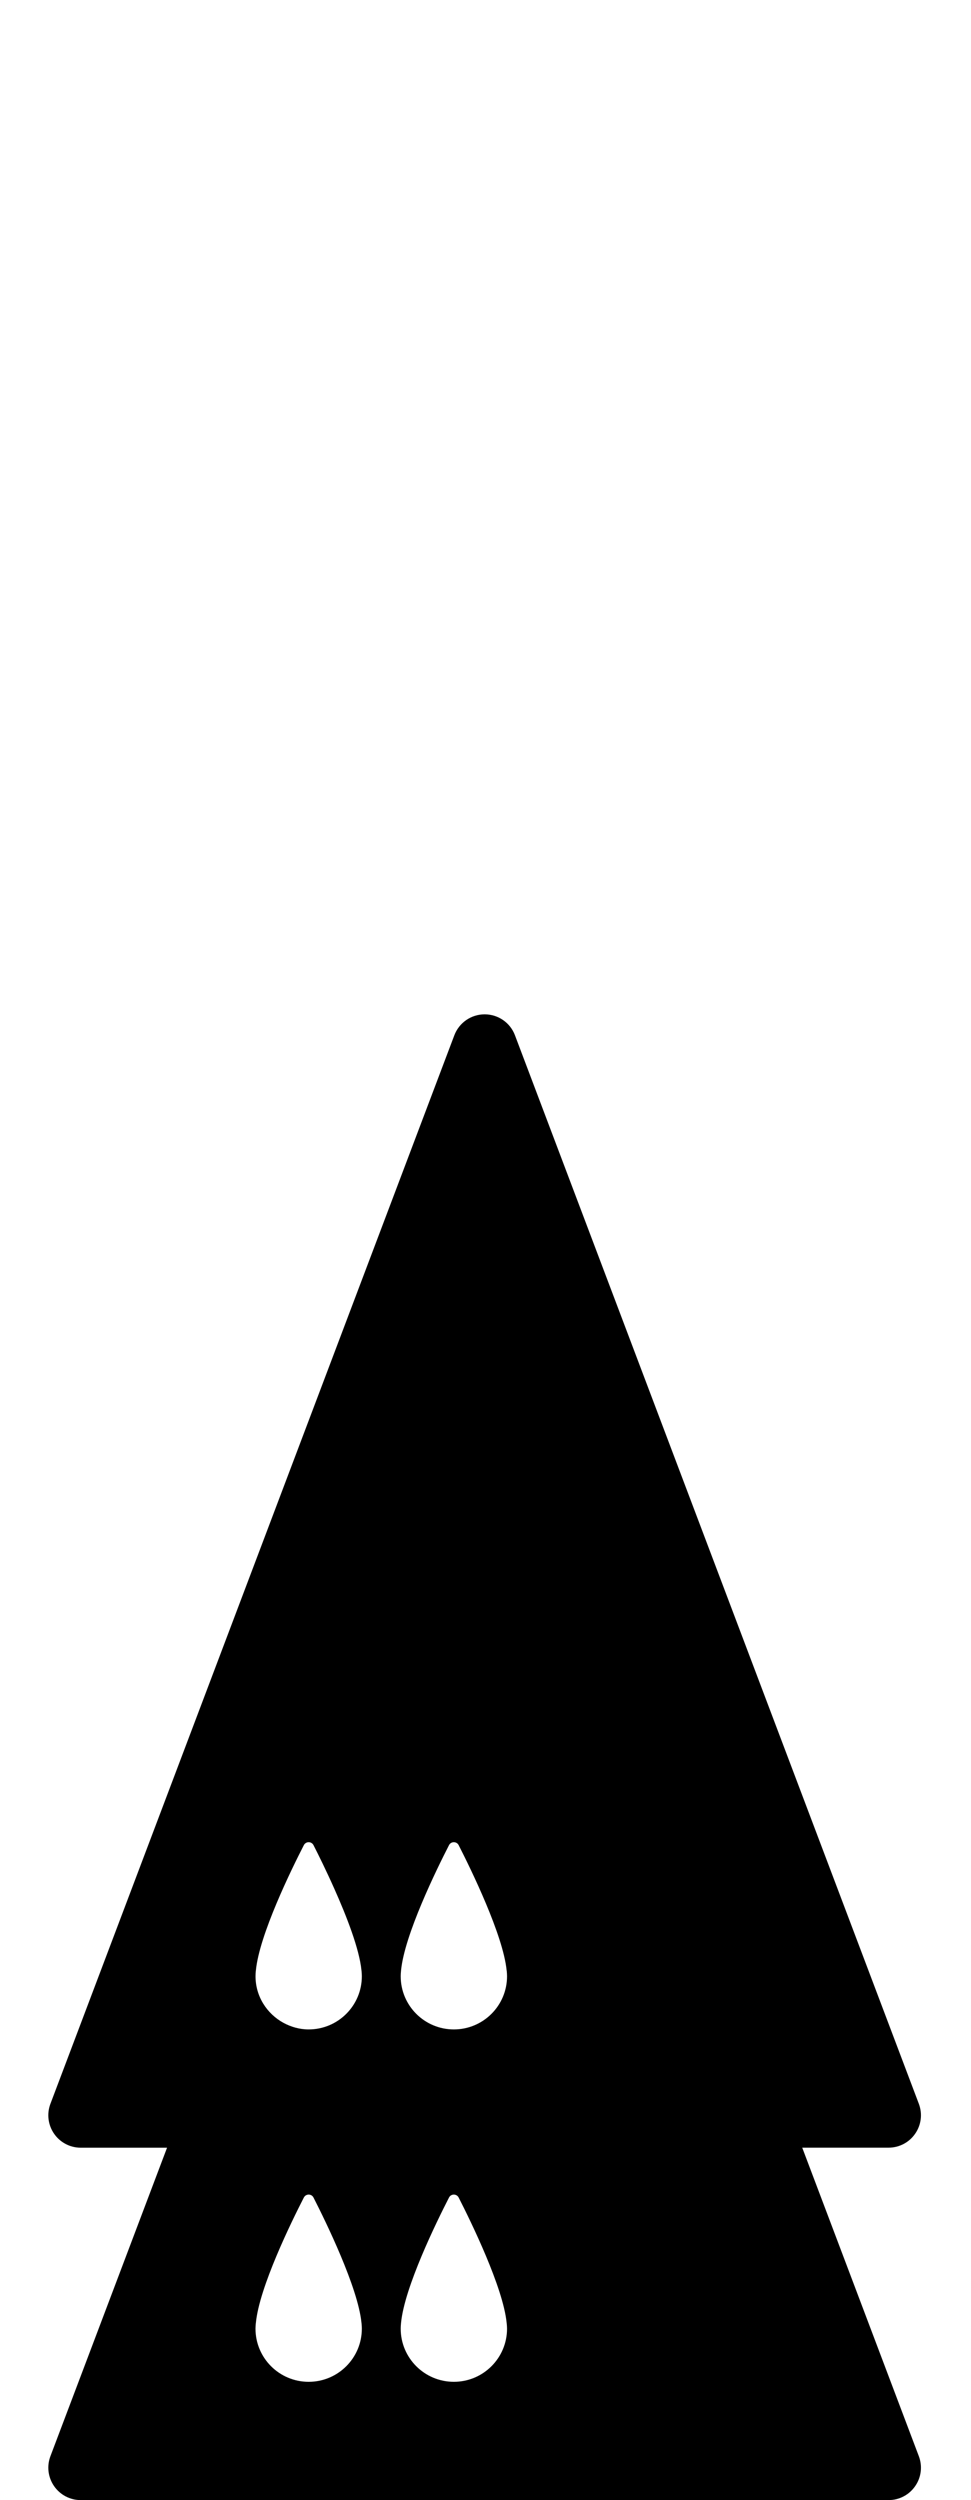 <!-- Generated by IcoMoon.io -->
<svg version="1.1" xmlns="http://www.w3.org/2000/svg" width="199" height="512" viewBox="0 0 199 512">
<title>SolidDroneOnDrone</title>
<path d="M164.412 439.832h17.695c2.176 0 4.22-1.062 5.454-2.866 1.248-1.791 1.519-4.080 0.75-6.118l-82.776-218.832c-0.975-2.588-3.45-4.286-6.21-4.286s-5.228 1.705-6.21 4.286l-82.784 218.838c-0.77 2.037-0.491 4.326 0.749 6.118 1.24 1.798 3.277 2.866 5.454 2.866h17.702l-23.905 63.184c-0.77 2.037-0.491 4.326 0.749 6.118 1.24 1.798 3.277 2.867 5.454 2.867h165.573c2.176 0 4.22-1.062 5.454-2.866 1.248-1.791 1.519-4.080 0.75-6.118l-23.899-63.19zM103.862 403.719c0.026 0.351 0.053 0.69 0.053 1.009 0 6.011-4.877 10.888-10.901 10.888-6.011 0-10.894-4.87-10.894-10.888 0-0.339 0.020-0.69 0.059-1.048 0-0.040 0-0.093 0.013-0.139 0.697-7.298 7.285-20.707 9.826-25.657 0.412-0.816 1.573-0.816 1.984 0 2.534 4.963 9.103 18.399 9.826 25.618 0.020 0.073 0.020 0.139 0.033 0.219zM52.422 403.679c0.007-0.040 0.007-0.093 0.020-0.139 0.697-7.298 7.285-20.707 9.826-25.657 0.418-0.816 1.572-0.816 1.984 0 0.995 1.944 2.608 5.209 4.246 8.877 2.541 5.686 5.142 12.361 5.58 16.74 0.013 0.079 0.013 0.139 0.026 0.219 0.033 0.351 0.053 0.69 0.053 1.009 0 6.011-4.876 10.888-10.901 10.888-1.877 0-3.616-0.517-5.162-1.347-3.391-1.858-5.726-5.408-5.726-9.541 0-0.339 0.020-0.69 0.053-1.048zM103.915 476.895c0 6.011-4.877 10.888-10.901 10.888-6.011 0-10.894-4.87-10.894-10.888 0-0.339 0.020-0.69 0.059-1.048 0-0.040 0-0.093 0.013-0.139 0.697-7.298 7.285-20.707 9.826-25.657 0.412-0.816 1.573-0.816 1.984 0 2.534 4.963 9.103 18.399 9.826 25.618 0.013 0.079 0.013 0.139 0.026 0.219 0.033 0.345 0.059 0.683 0.059 1.009zM52.422 475.846c0.007-0.040 0.007-0.093 0.020-0.139 0.697-7.298 7.285-20.707 9.826-25.657 0.418-0.816 1.572-0.816 1.984 0 2.534 4.963 9.103 18.399 9.826 25.618 0.013 0.079 0.013 0.139 0.026 0.219 0.033 0.351 0.053 0.69 0.053 1.009 0 6.011-4.876 10.888-10.901 10.888-6.011 0-10.895-4.87-10.895-10.888 0.007-0.339 0.026-0.69 0.059-1.048z"></path>
</svg>
